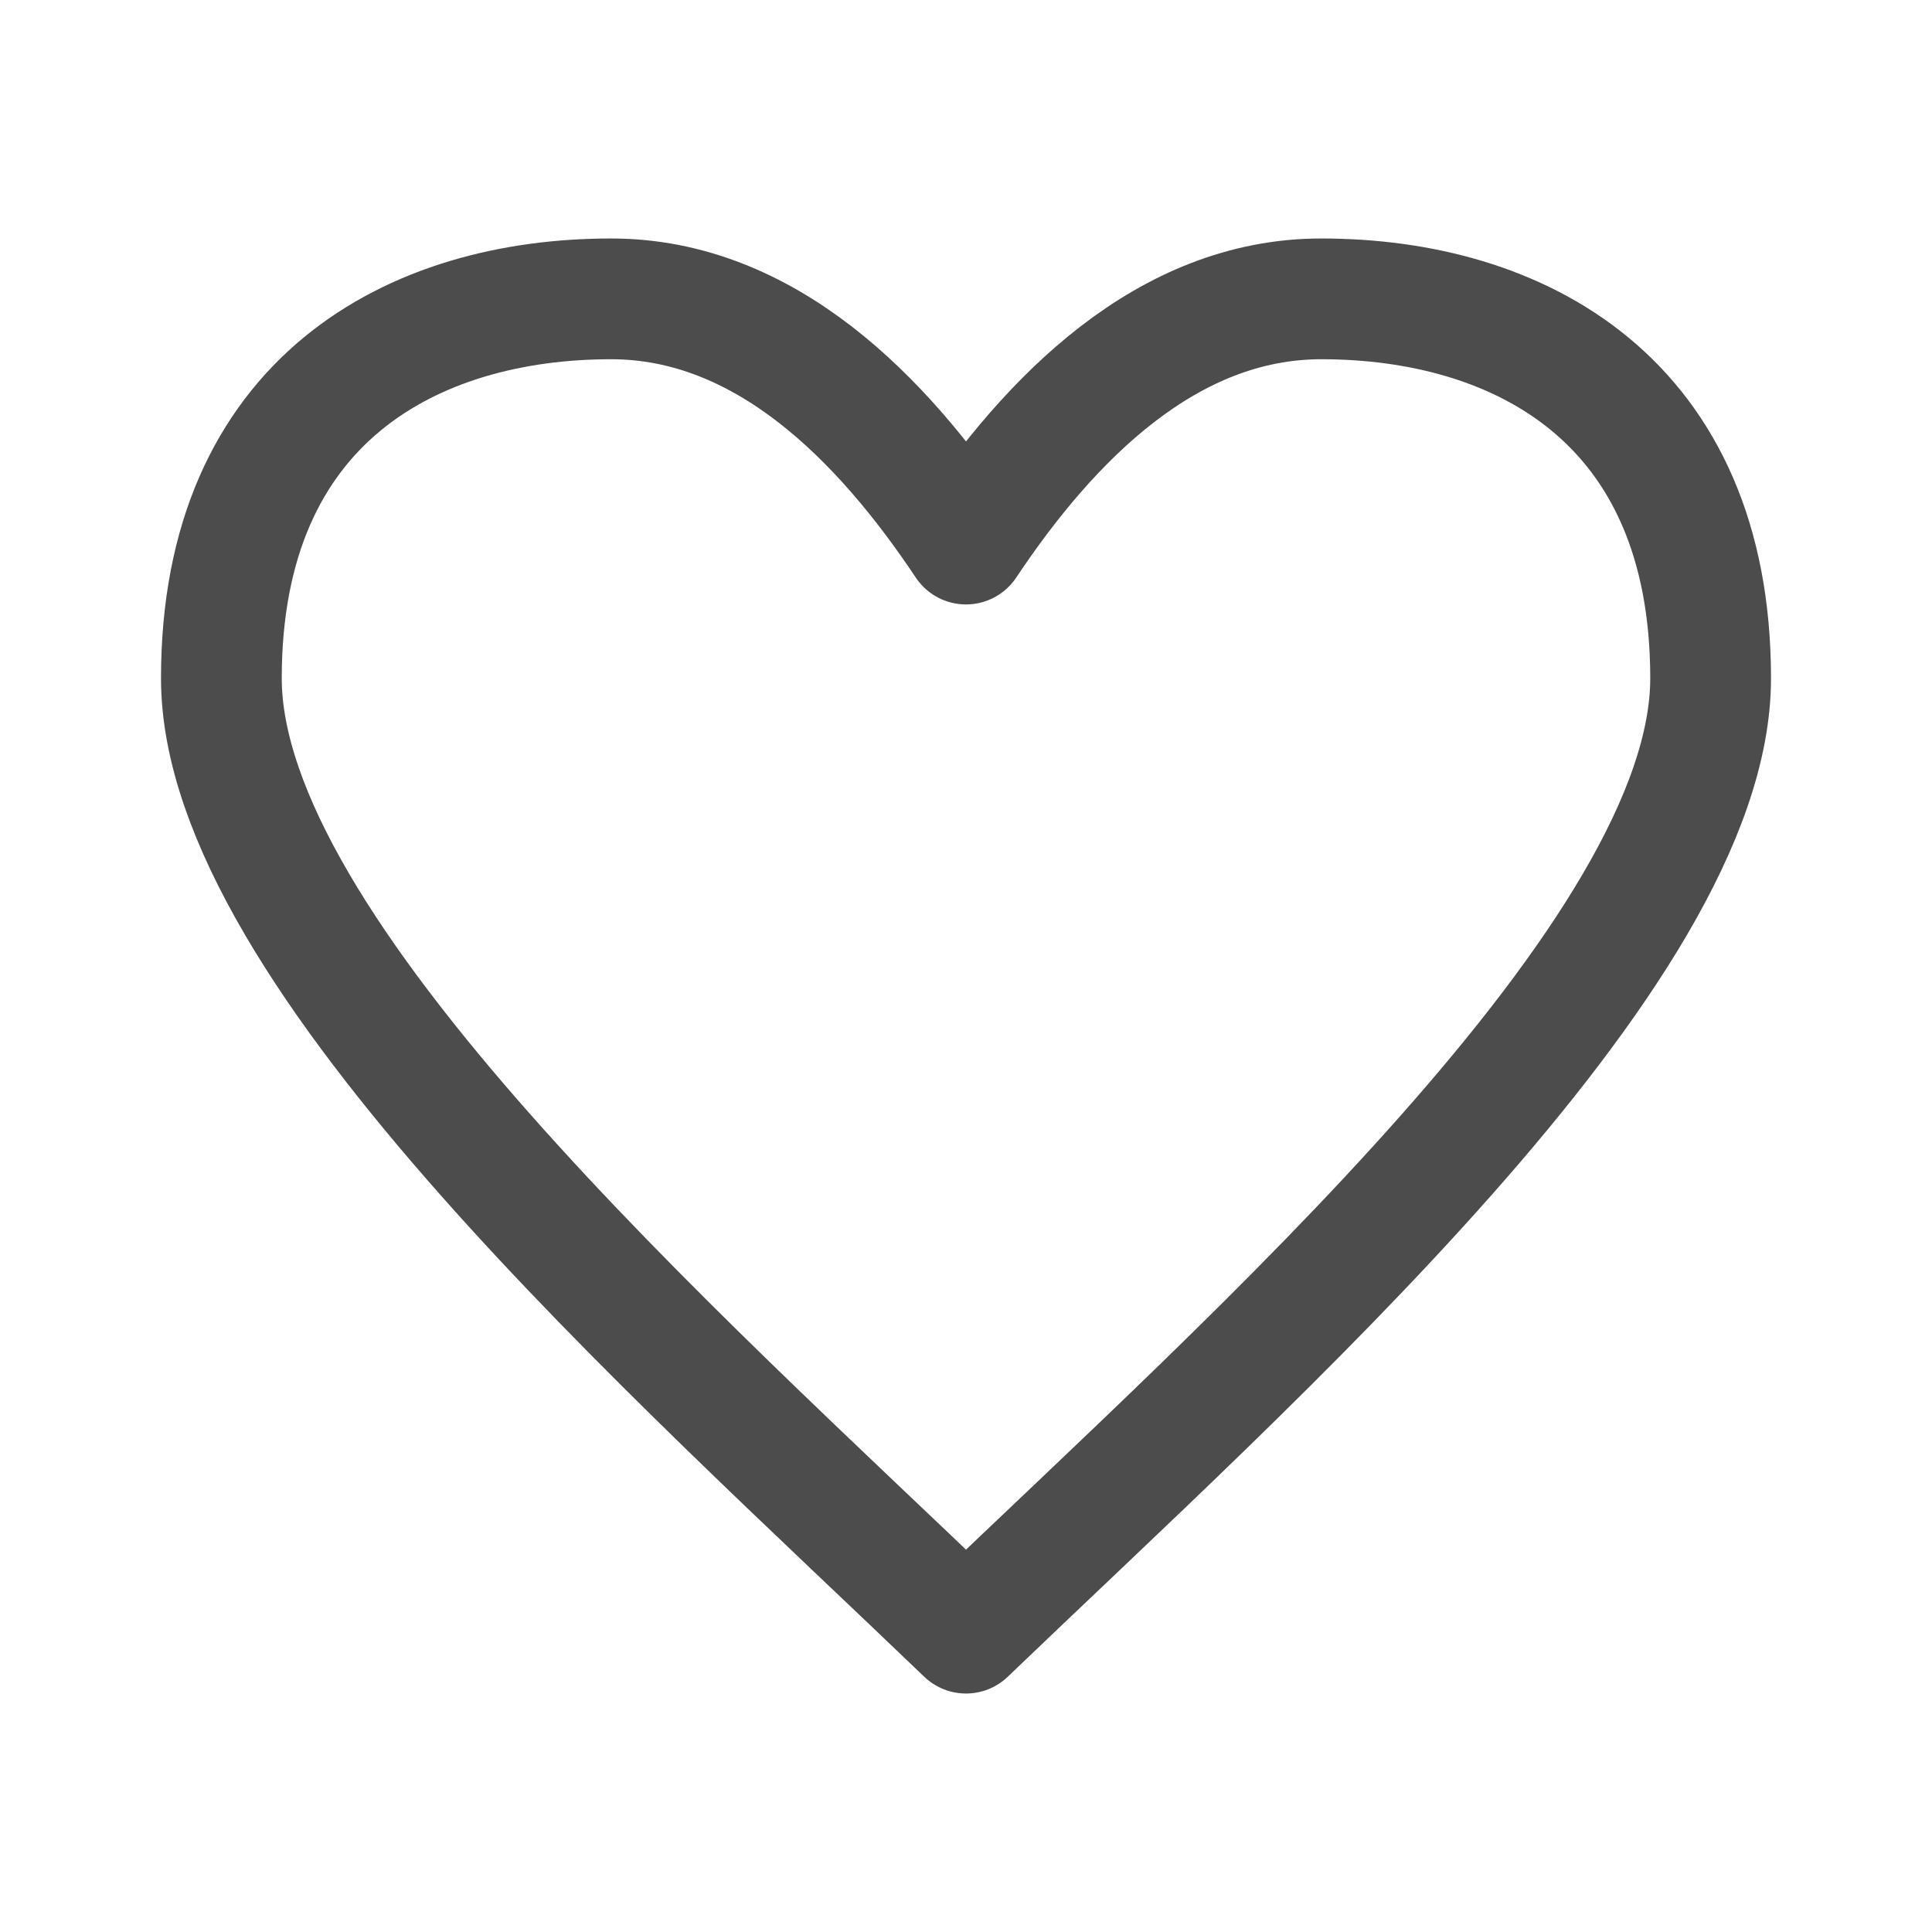 <svg width="48" height="48" viewBox="0 0 48 48" fill="none" xmlns="http://www.w3.org/2000/svg">
<path d="M15.183 7.425C10.277 7.425 5.5 9.925 5.5 16.852C5.5 23.675 16.819 33.675 24 40.575C31.186 33.675 42.5 23.675 42.5 16.852C42.5 9.925 37.727 7.425 32.826 7.425C29 7.425 26.081 10.394 24 13.517C21.91 10.379 19 7.425 15.183 7.425Z" stroke="black" stroke-opacity="0.7" stroke-width="3" stroke-miterlimit="2" stroke-linecap="round" stroke-linejoin="round"/>
</svg>
